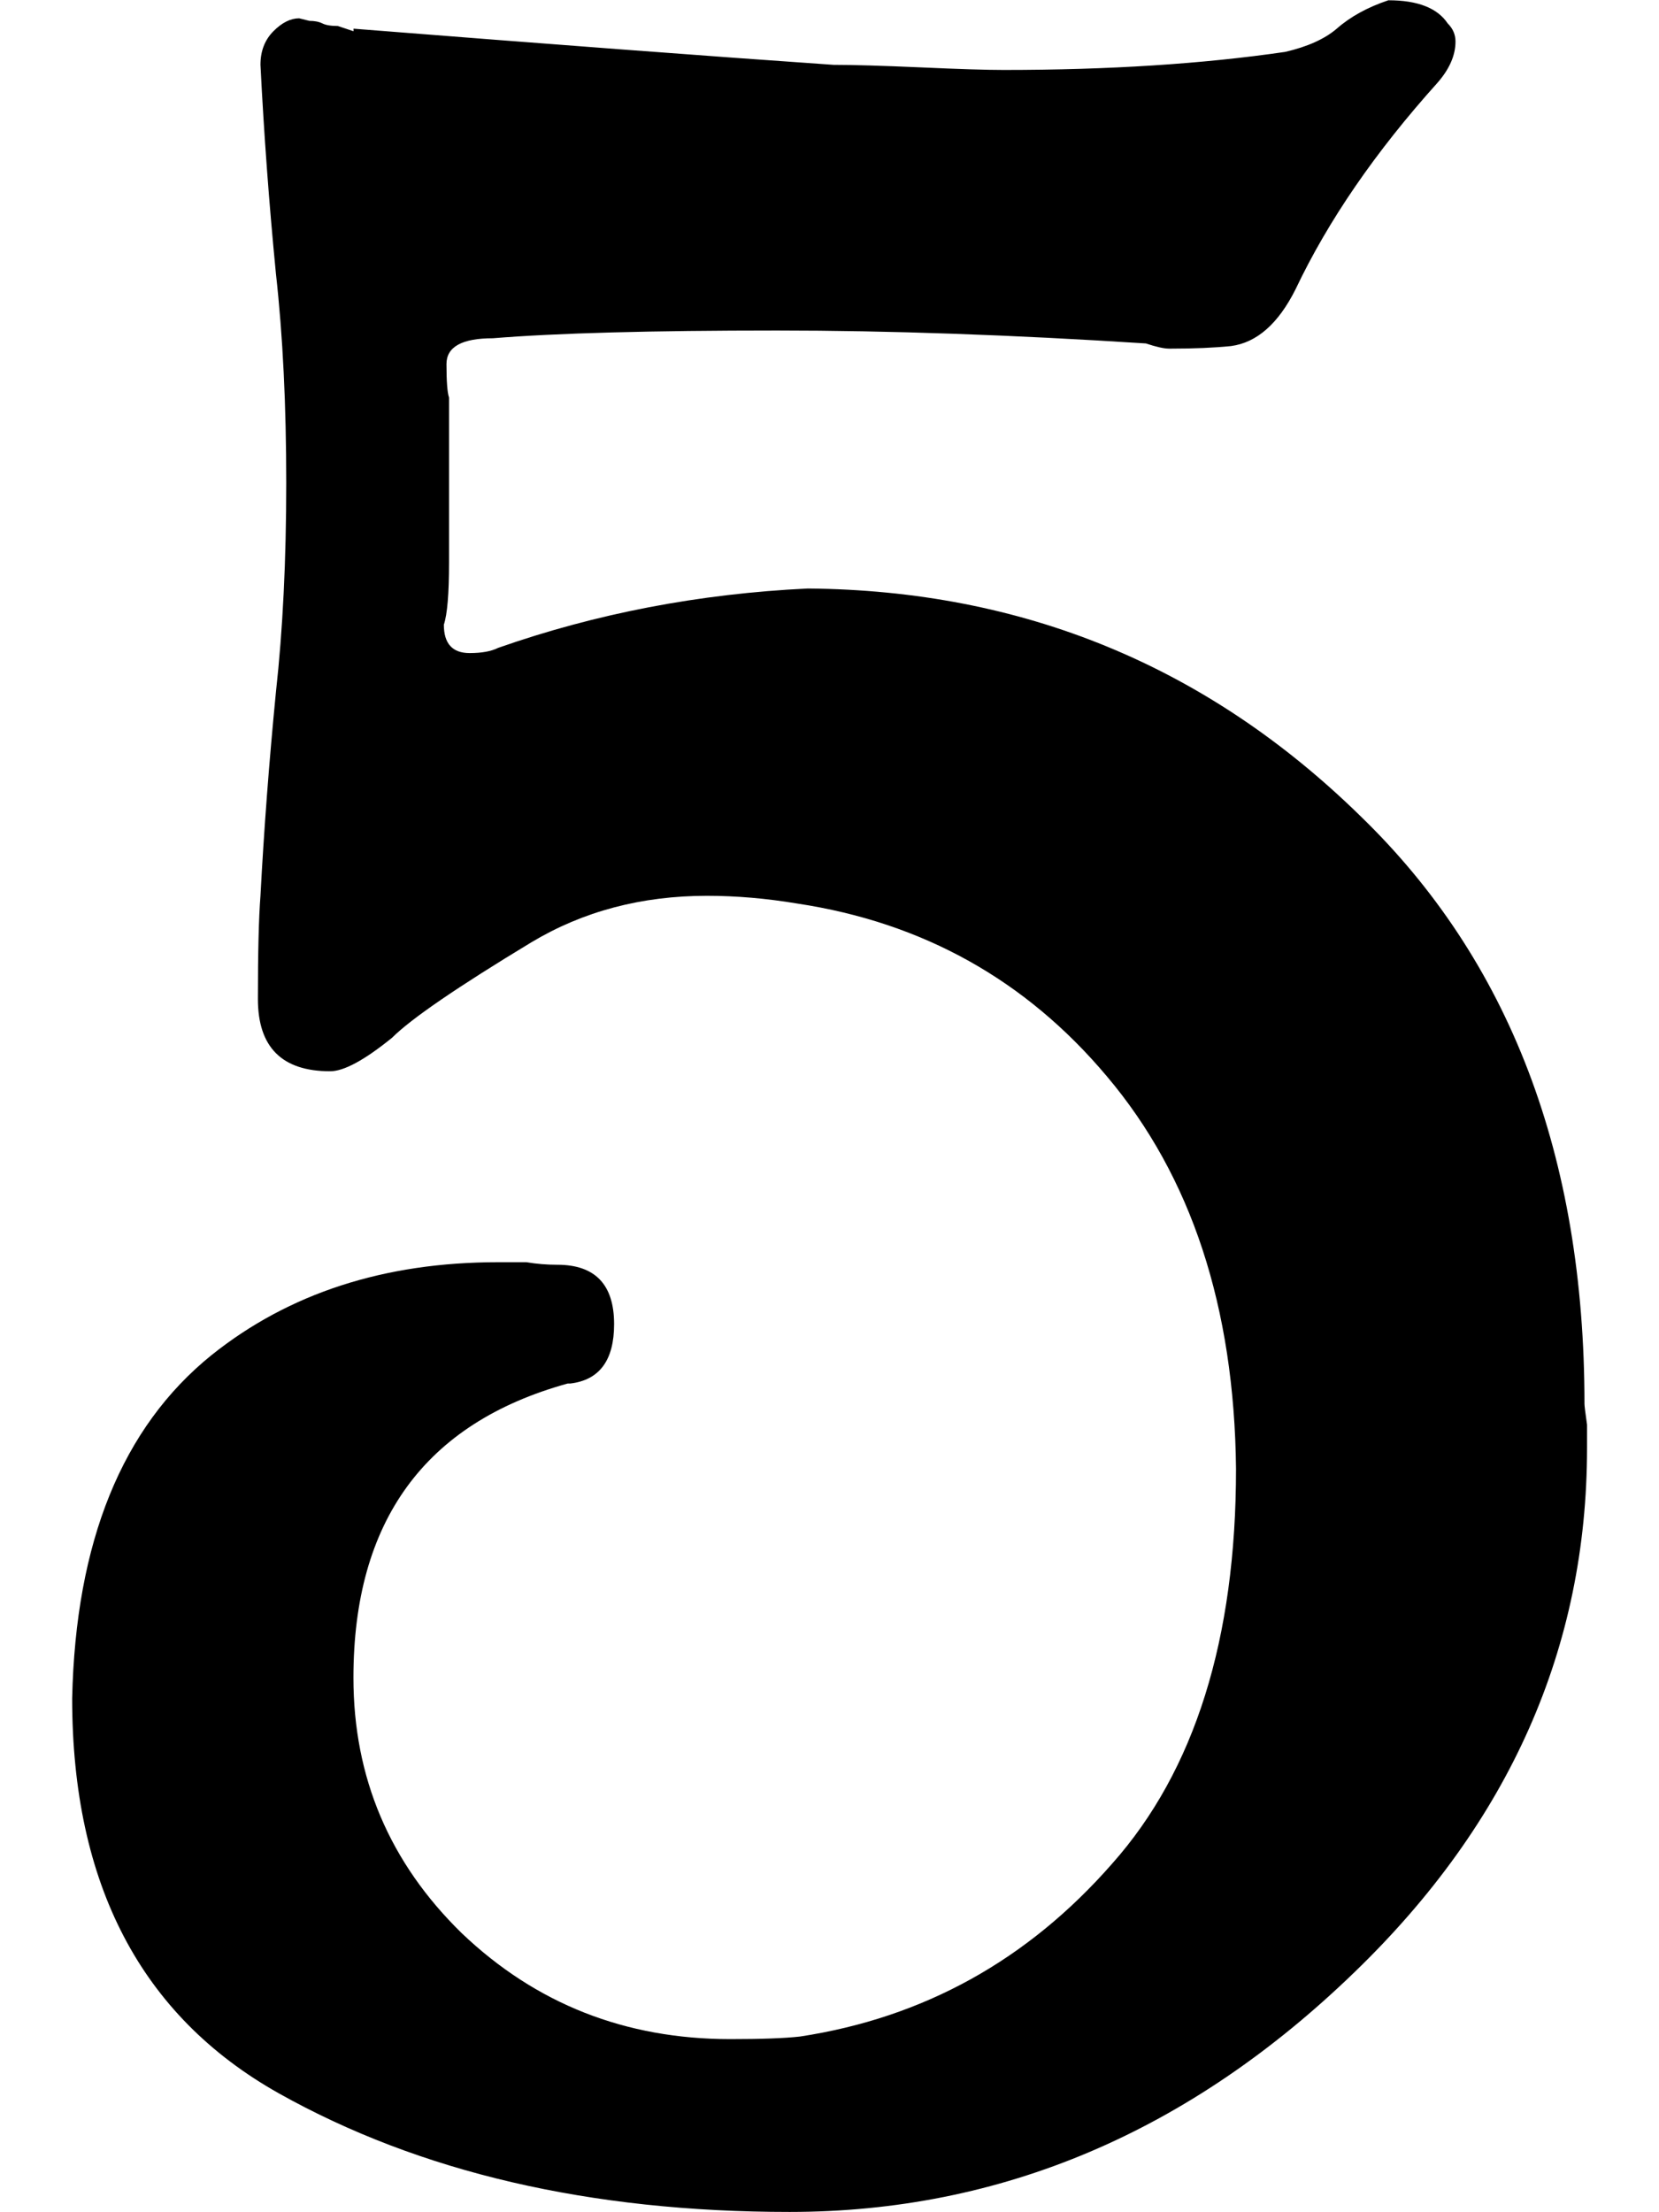 <!-- Generated by IcoMoon.io -->
<svg version="1.1" xmlns="http://www.w3.org/2000/svg" width="24" height="32" viewBox="0 0 24 32">
<title>num5</title>
<path d="M4.888 0.376c-0.1 0-0.174-0.012-0.224-0.037s-0.112-0.037-0.187-0.037l-0.149-0.037c-0.124 0-0.249 0.062-0.373 0.187s-0.187 0.286-0.187 0.485c0.050 0.996 0.124 2.004 0.224 3.024 0.1 0.896 0.149 1.904 0.149 3.024s-0.050 2.128-0.149 3.024c-0.1 1.020-0.174 2.004-0.224 2.949-0.025 0.324-0.037 0.821-0.037 1.493 0 0.697 0.348 1.045 1.045 1.045 0.199 0 0.498-0.162 0.896-0.485 0.274-0.274 0.946-0.734 2.016-1.381 0.747-0.448 1.593-0.672 2.539-0.672 0.423 0 0.859 0.037 1.307 0.112 1.817 0.274 3.31 1.108 4.48 2.501 1.22 1.444 1.842 3.335 1.867 5.675 0 2.464-0.597 4.368-1.792 5.712-1.22 1.394-2.725 2.228-4.517 2.501-0.224 0.025-0.56 0.037-1.008 0.037-1.518 0-2.812-0.51-3.883-1.531-1.045-1.020-1.568-2.252-1.568-3.696 0-2.265 1.033-3.684 3.099-4.256h0.037c0.423-0.050 0.635-0.336 0.635-0.859 0-0.572-0.274-0.859-0.821-0.859-0.149 0-0.299-0.012-0.448-0.037-0.249 0-0.386 0-0.411 0-1.643 0-3.024 0.448-4.144 1.344-1.294 1.045-1.966 2.7-2.016 4.965 0 2.688 0.996 4.592 2.987 5.712 2.041 1.145 4.505 1.717 7.392 1.717 3.061 0 5.787-1.157 8.176-3.472 2.24-2.165 3.36-4.692 3.36-7.579 0-0.050 0-0.162 0-0.336-0.025-0.174-0.037-0.274-0.037-0.299 0-3.584-1.083-6.421-3.248-8.512-2.215-2.165-4.878-3.26-7.989-3.285-1.568 0.075-3.061 0.361-4.48 0.859-0.1 0.050-0.236 0.075-0.411 0.075-0.249 0-0.373-0.137-0.373-0.411 0.050-0.149 0.075-0.448 0.075-0.896v-2.389c-0.025-0.075-0.037-0.236-0.037-0.485s0.224-0.373 0.672-0.373c0.921-0.075 2.29-0.112 4.107-0.112 1.618 0 3.397 0.062 5.339 0.187 0.149 0.050 0.261 0.075 0.336 0.075h0.037c0.324 0 0.61-0.012 0.859-0.037 0.373-0.050 0.684-0.324 0.933-0.821 0.473-0.996 1.157-1.991 2.053-2.987 0.174-0.199 0.261-0.398 0.261-0.597 0-0.1-0.037-0.187-0.112-0.261-0.149-0.224-0.436-0.336-0.859-0.336-0.299 0.1-0.548 0.236-0.747 0.411-0.174 0.149-0.423 0.261-0.747 0.336-1.195 0.174-2.551 0.261-4.069 0.261-0.249 0-0.647-0.012-1.195-0.037-0.572-0.025-0.996-0.037-1.269-0.037-1.792-0.124-4.107-0.299-6.944-0.523 0 0 0 0.012 0 0.037l-0.224-0.075z"></path>
</svg>
